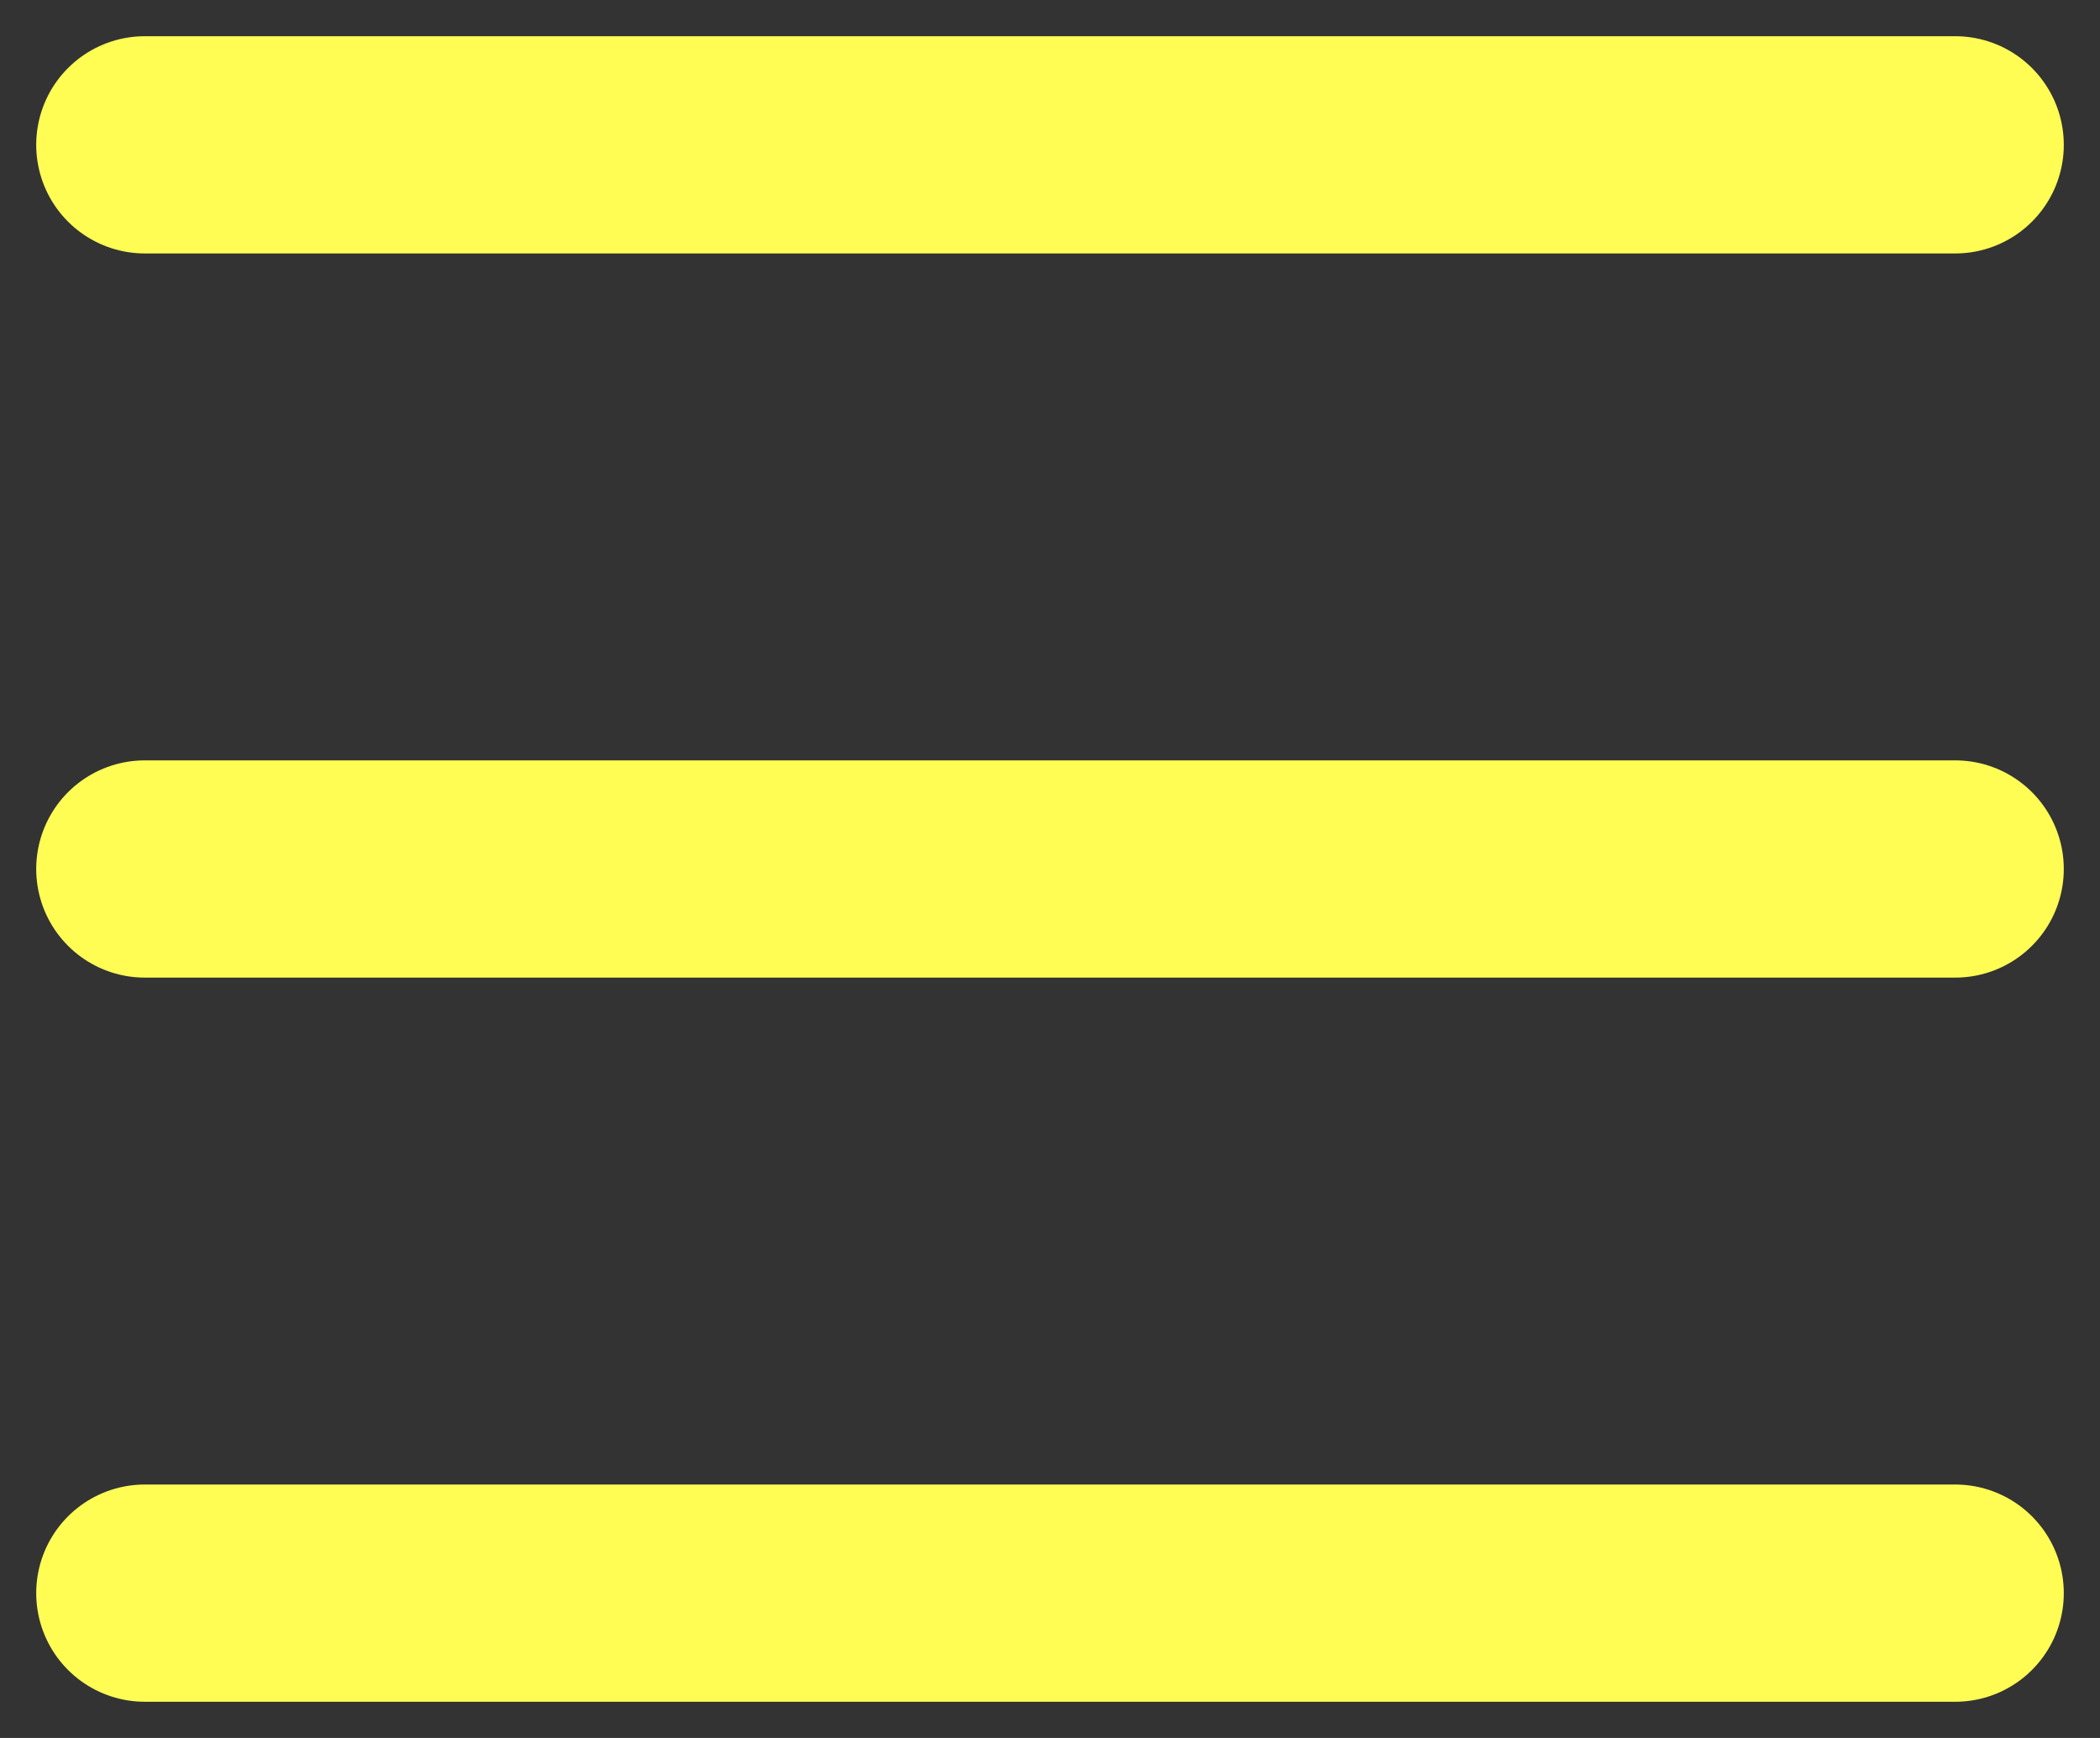 <svg width="29" height="24" viewBox="0 0 29 24" fill="none" xmlns="http://www.w3.org/2000/svg">
<rect x="0" y="0" width="29" height="24" fill="#333333" stroke="none"/>
<path d="M2 2H27" stroke="#FFFD54" stroke-width="3" stroke-linecap="round"/>
<path d="M2 12H27" stroke="#FFFD54" stroke-width="3" stroke-linecap="round"/>
<path d="M2 22H27" stroke="#FFFD54" stroke-width="3" stroke-linecap="round"/>
</svg>
